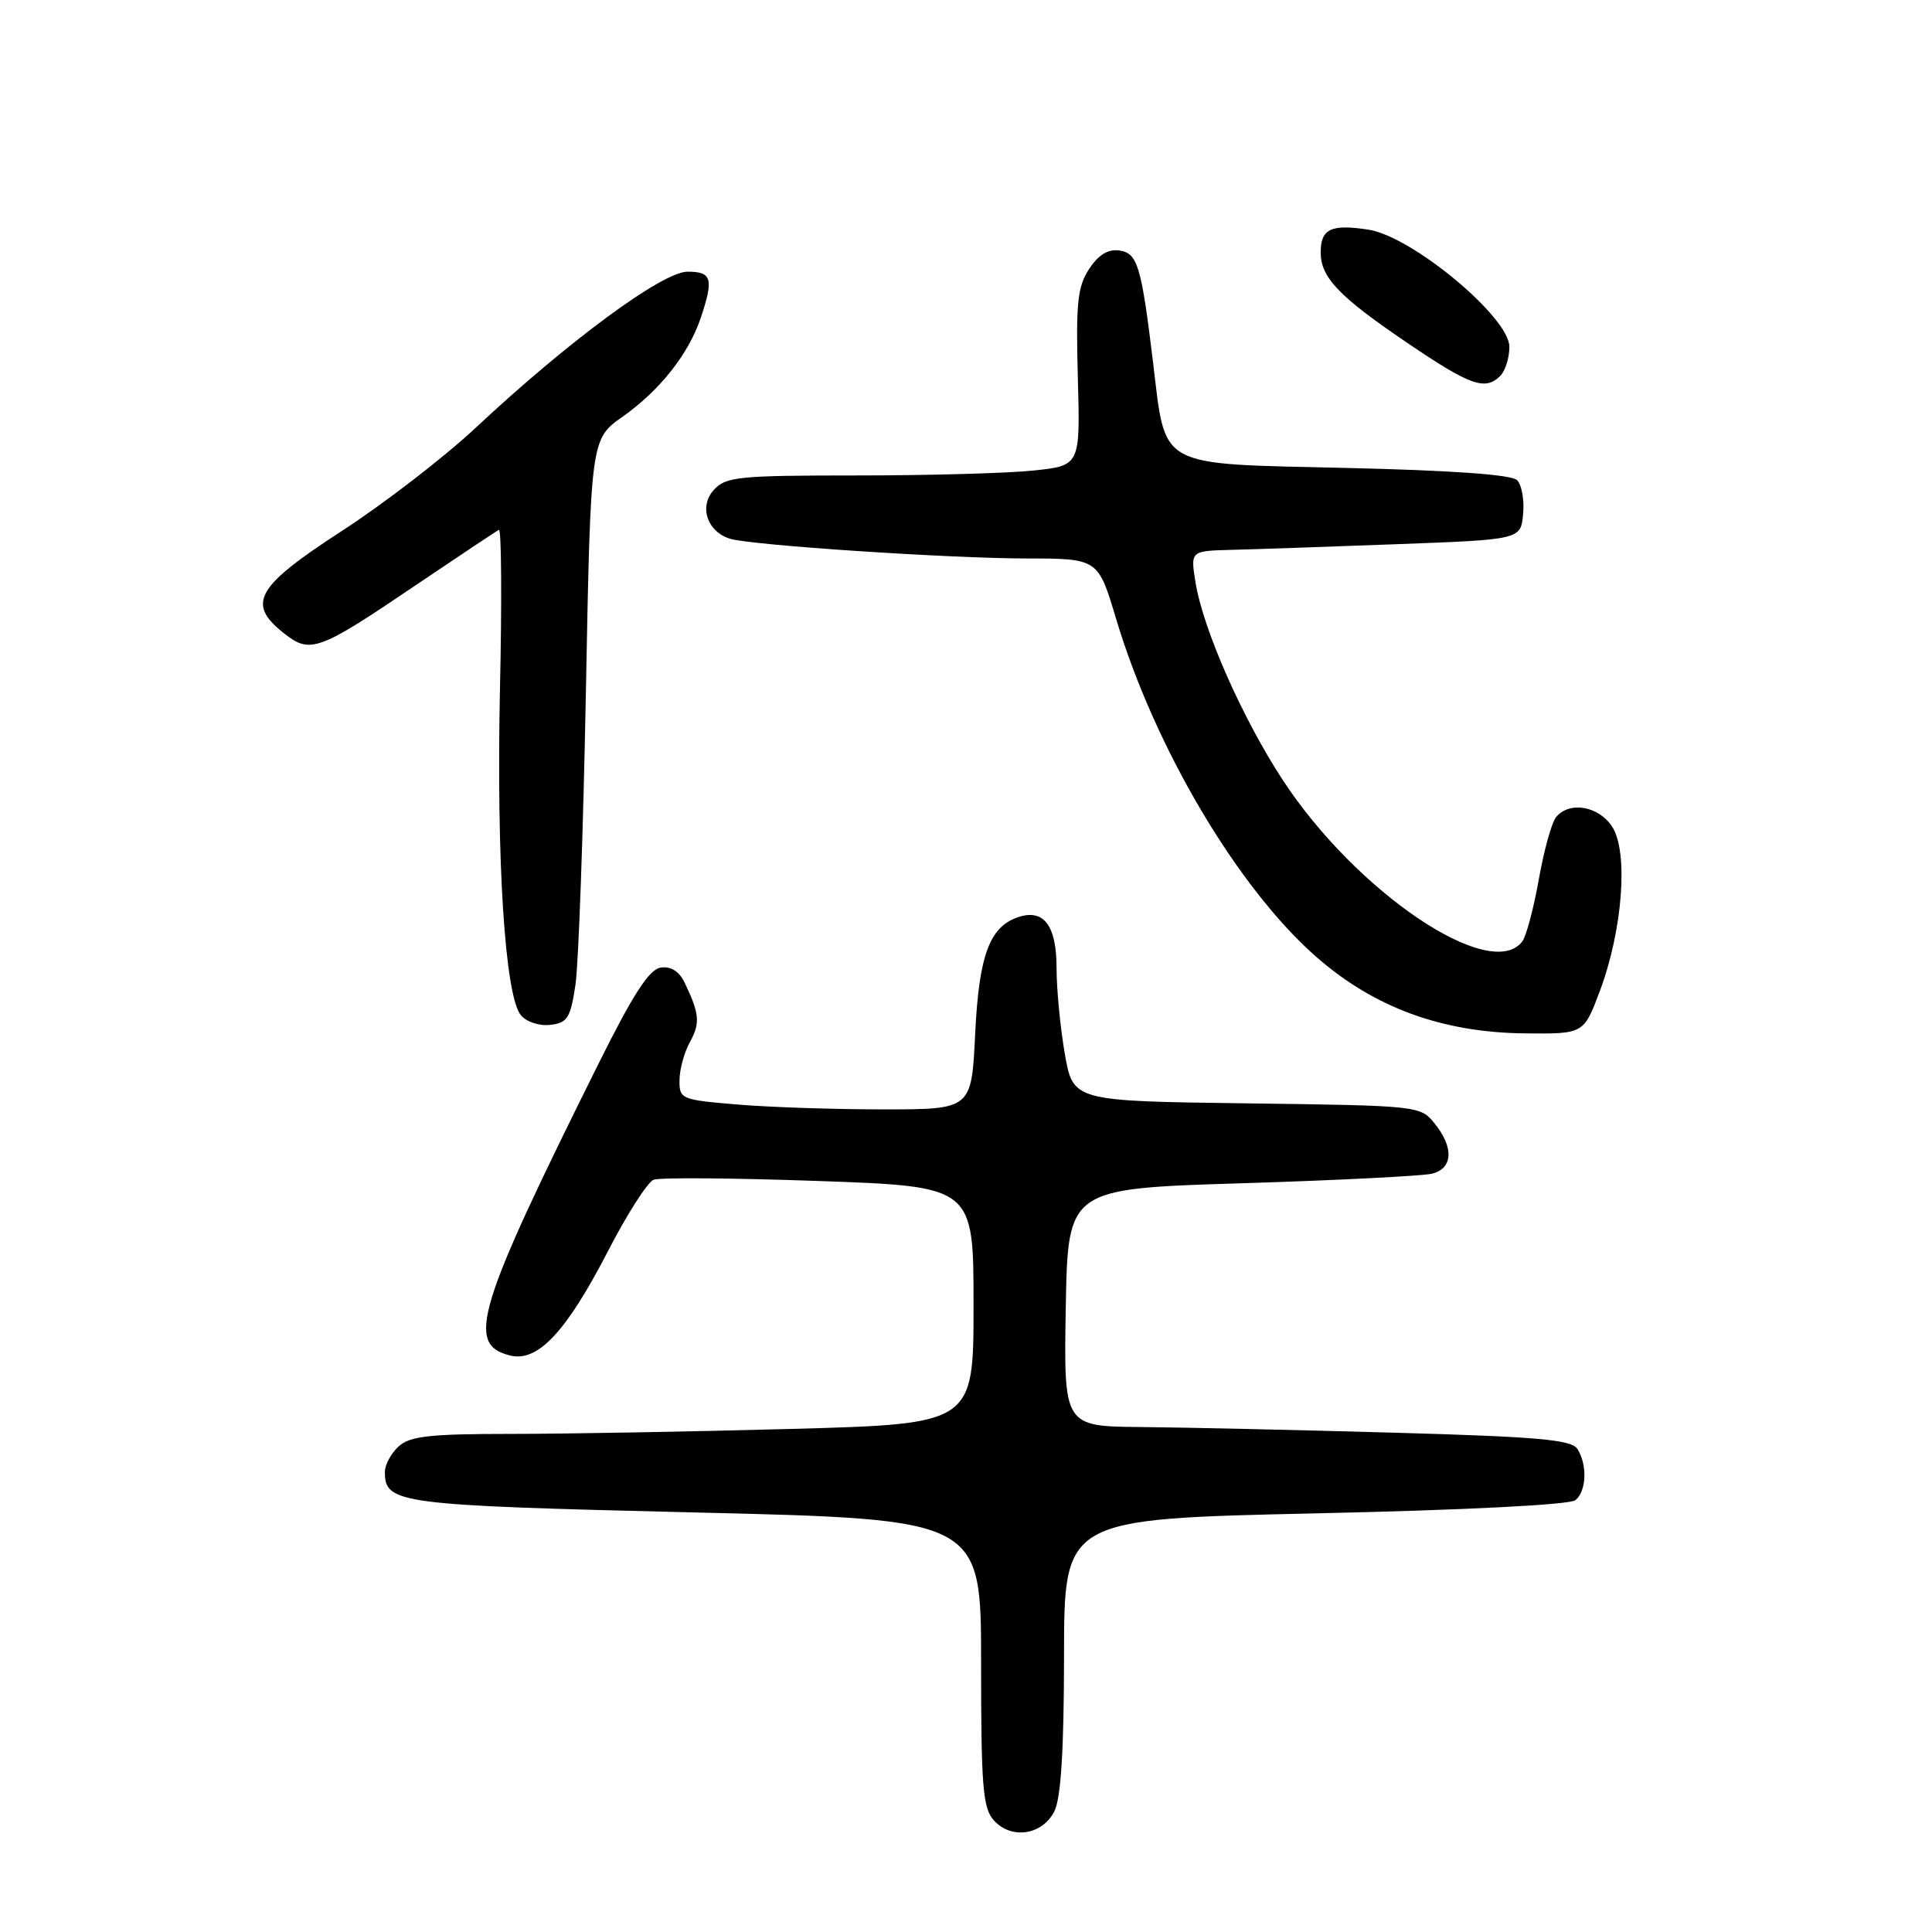 <?xml version="1.0" encoding="UTF-8" standalone="no"?>
<!DOCTYPE svg PUBLIC "-//W3C//DTD SVG 1.1//EN" "http://www.w3.org/Graphics/SVG/1.1/DTD/svg11.dtd" >
<svg xmlns="http://www.w3.org/2000/svg" xmlns:xlink="http://www.w3.org/1999/xlink" version="1.1" viewBox="0 0 256 256">
 <g >
 <path fill="currentColor"
d=" M 139.71 240.00 C 140.58 238.27 140.98 231.92 140.99 219.38 C 141.00 201.27 141.00 201.27 174.25 200.53 C 194.29 200.09 208.00 199.39 208.75 198.78 C 210.22 197.57 210.36 194.12 209.02 192.00 C 208.24 190.77 203.89 190.38 184.79 189.84 C 171.98 189.48 156.88 189.14 151.22 189.09 C 140.95 189.00 140.95 189.00 141.22 173.25 C 141.50 157.50 141.50 157.50 164.50 156.79 C 177.15 156.40 188.51 155.82 189.75 155.52 C 192.53 154.83 192.67 152.05 190.09 148.86 C 188.20 146.52 187.98 146.50 165.18 146.20 C 142.19 145.90 142.19 145.90 141.09 139.62 C 140.49 136.16 140.00 131.07 140.00 128.29 C 140.00 122.68 138.35 120.44 135.02 121.49 C 131.13 122.73 129.72 126.51 129.21 137.06 C 128.73 147.00 128.73 147.00 117.02 147.00 C 110.57 147.00 101.86 146.71 97.65 146.35 C 90.23 145.73 90.00 145.63 90.04 143.10 C 90.05 141.67 90.68 139.40 91.43 138.05 C 92.80 135.56 92.69 134.32 90.72 130.21 C 90.00 128.71 88.90 128.01 87.56 128.21 C 86.02 128.43 83.92 131.68 79.28 141.00 C 63.12 173.48 61.71 178.14 67.58 179.61 C 71.25 180.53 75.02 176.51 80.57 165.76 C 83.09 160.87 85.81 156.63 86.61 156.32 C 87.42 156.01 97.28 156.09 108.54 156.49 C 129.00 157.22 129.00 157.22 129.00 172.95 C 129.00 188.68 129.00 188.68 104.84 189.34 C 91.55 189.70 74.82 190.00 67.67 190.00 C 56.96 190.00 54.33 190.29 52.83 191.65 C 51.82 192.57 51.00 194.09 51.00 195.03 C 51.00 199.25 52.63 199.46 92.15 200.41 C 130.00 201.31 130.00 201.31 130.00 220.33 C 130.00 236.81 130.23 239.59 131.70 241.22 C 134.02 243.78 138.12 243.16 139.71 240.00 Z  M 212.01 131.25 C 215.02 123.19 215.79 112.86 213.62 109.54 C 211.82 106.79 207.96 106.13 206.19 108.27 C 205.61 108.97 204.58 112.68 203.90 116.52 C 203.22 120.36 202.23 124.06 201.71 124.75 C 197.51 130.25 179.65 118.19 169.93 103.29 C 164.59 95.12 159.40 83.33 158.41 77.16 C 157.74 73.00 157.74 73.00 163.12 72.86 C 166.08 72.79 175.93 72.45 185.00 72.11 C 201.50 71.50 201.50 71.50 201.82 68.12 C 202.00 66.27 201.64 64.24 201.02 63.62 C 200.30 62.89 192.29 62.32 178.21 62.00 C 153.16 61.42 154.50 62.16 152.79 48.06 C 151.23 35.17 150.73 33.53 148.31 33.19 C 146.82 32.98 145.55 33.76 144.31 35.65 C 142.77 38.00 142.55 40.15 142.82 50.06 C 143.14 61.70 143.14 61.70 136.92 62.35 C 133.50 62.71 122.97 63.00 113.51 63.00 C 97.83 63.00 96.16 63.17 94.58 64.92 C 92.58 67.12 93.71 70.47 96.75 71.39 C 99.60 72.25 125.74 73.99 136.00 74.00 C 145.50 74.01 145.50 74.01 147.88 81.97 C 153.02 99.11 163.98 117.62 174.39 126.77 C 182.08 133.52 191.14 136.84 202.18 136.93 C 209.86 137.00 209.86 137.00 212.01 131.25 Z  M 76.25 130.50 C 76.66 127.75 77.28 110.36 77.63 91.85 C 78.27 58.20 78.27 58.20 82.49 55.22 C 87.42 51.75 91.26 46.89 92.86 42.10 C 94.59 36.92 94.33 36.00 91.10 36.00 C 87.78 36.00 75.33 45.18 62.99 56.72 C 58.86 60.58 50.88 66.74 45.24 70.39 C 33.87 77.77 32.63 79.99 37.66 83.94 C 41.11 86.66 42.20 86.27 55.00 77.60 C 60.78 73.70 65.77 70.37 66.11 70.21 C 66.44 70.06 66.51 79.51 66.25 91.21 C 65.76 114.06 66.91 131.98 69.02 134.52 C 69.76 135.41 71.46 135.97 72.91 135.80 C 75.19 135.54 75.59 134.90 76.25 130.50 Z  M 198.80 49.80 C 199.46 49.14 200.00 47.41 200.00 45.95 C 200.00 42.03 187.10 31.31 181.32 30.43 C 176.35 29.67 175.00 30.32 175.00 33.45 C 175.00 36.77 177.41 39.29 186.50 45.45 C 194.84 51.11 196.80 51.80 198.80 49.80 Z "/>
</g>
</svg>